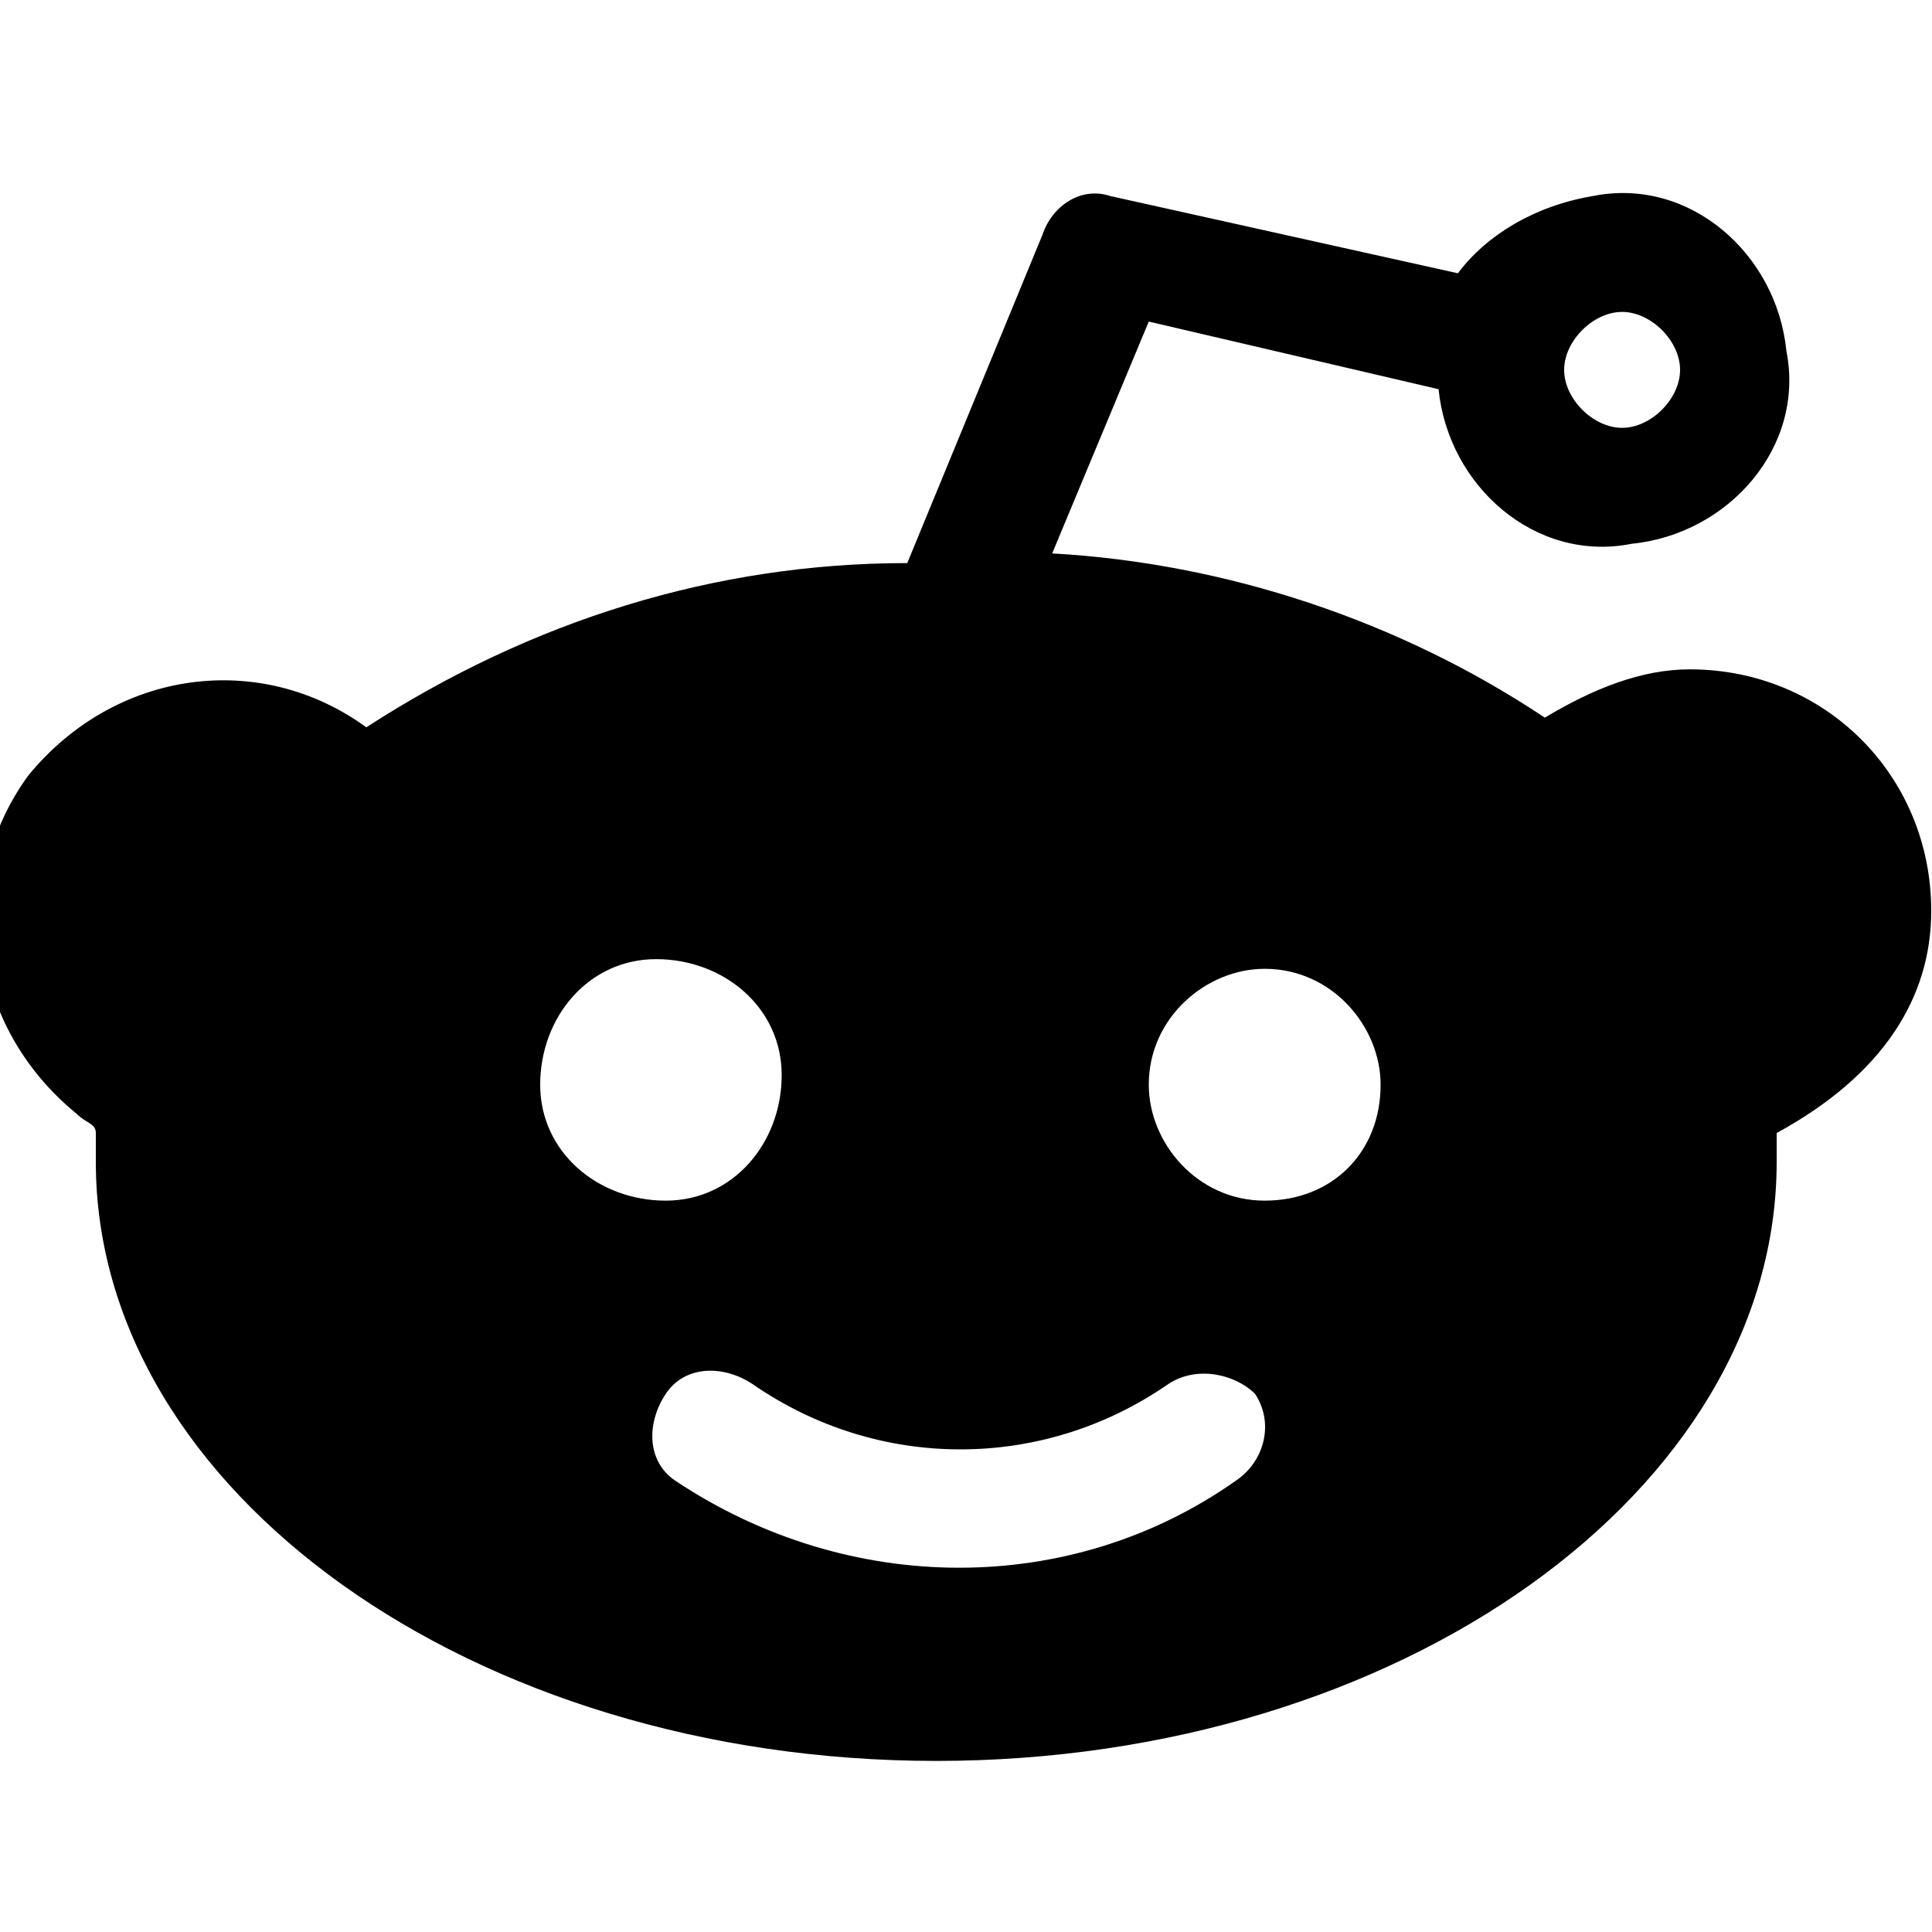 <?xml version="1.0" encoding="utf-8"?>
<!-- Generator: Adobe Illustrator 22.0.1, SVG Export Plug-In . SVG Version: 6.00 Build 0)  -->
<svg version="1.1" id="icon" xmlns="http://www.w3.org/2000/svg" xmlns:xlink="http://www.w3.org/1999/xlink" x="0px" y="0px"
	 viewBox="0 0 20 20" enable-background="new 0 0 20 20" xml:space="preserve">
<g transform="translate(-1501.908 -6926.171)">
	<path d="M1508.8,6937.4L1508.8,6937.4z"/>
	<path d="M1515,6937.4L1515,6937.4z"/>
	<path d="M1521.9,6935.6c0-1.4-1.1-2.5-2.5-2.5c-0.5,0-1,0.2-1.5,0.5c-1.5-1-3.3-1.6-5.1-1.7l1-2.4l3,0.7c0.1,1,1,1.8,2,1.6
		c1-0.1,1.8-1,1.6-2c-0.1-1-1-1.8-2-1.6c-0.6,0.1-1.1,0.4-1.4,0.8l-3.6-0.8c-0.3-0.1-0.6,0.1-0.7,0.4l-1.4,3.4c-2,0-3.9,0.6-5.6,1.7
		c-1.1-0.8-2.6-0.6-3.5,0.5c-0.8,1.1-0.6,2.6,0.5,3.5c0.1,0.1,0.2,0.1,0.2,0.2c0,0.1,0,0.2,0,0.3c0,3.4,3.9,6.2,8.7,6.2
		c4.8,0,8.7-2.8,8.7-6.2c0-0.1,0-0.2,0-0.3C1521.4,6937.3,1521.9,6936.5,1521.9,6935.6z M1518.7,6929.4c0.3,0,0.6,0.3,0.6,0.6
		c0,0.3-0.3,0.6-0.6,0.6c-0.3,0-0.6-0.3-0.6-0.6C1518.1,6929.7,1518.4,6929.4,1518.7,6929.4
		C1518.7,6929.4,1518.7,6929.4,1518.7,6929.4L1518.7,6929.4z M1507.5,6937.4c0-0.7,0.5-1.3,1.2-1.3c0.7,0,1.3,0.5,1.3,1.2
		c0,0.7-0.5,1.3-1.2,1.3c0,0,0,0,0,0C1508.1,6938.6,1507.5,6938.1,1507.5,6937.4L1507.5,6937.4z M1514.7,6941.5
		c-1.7,1.2-4,1.2-5.8,0c-0.3-0.2-0.3-0.6-0.1-0.9c0,0,0,0,0,0c0.2-0.3,0.6-0.3,0.9-0.1c1.3,0.9,3,0.9,4.3,0c0.3-0.2,0.7-0.1,0.9,0.1
		C1515.1,6940.9,1515,6941.3,1514.7,6941.5C1514.7,6941.5,1514.7,6941.5,1514.7,6941.5L1514.7,6941.5z M1515,6938.6
		c-0.7,0-1.2-0.6-1.2-1.2c0-0.7,0.6-1.2,1.2-1.2c0.7,0,1.2,0.6,1.2,1.2C1516.2,6938.1,1515.7,6938.6,1515,6938.6L1515,6938.6z"/>
</g>
</svg>

